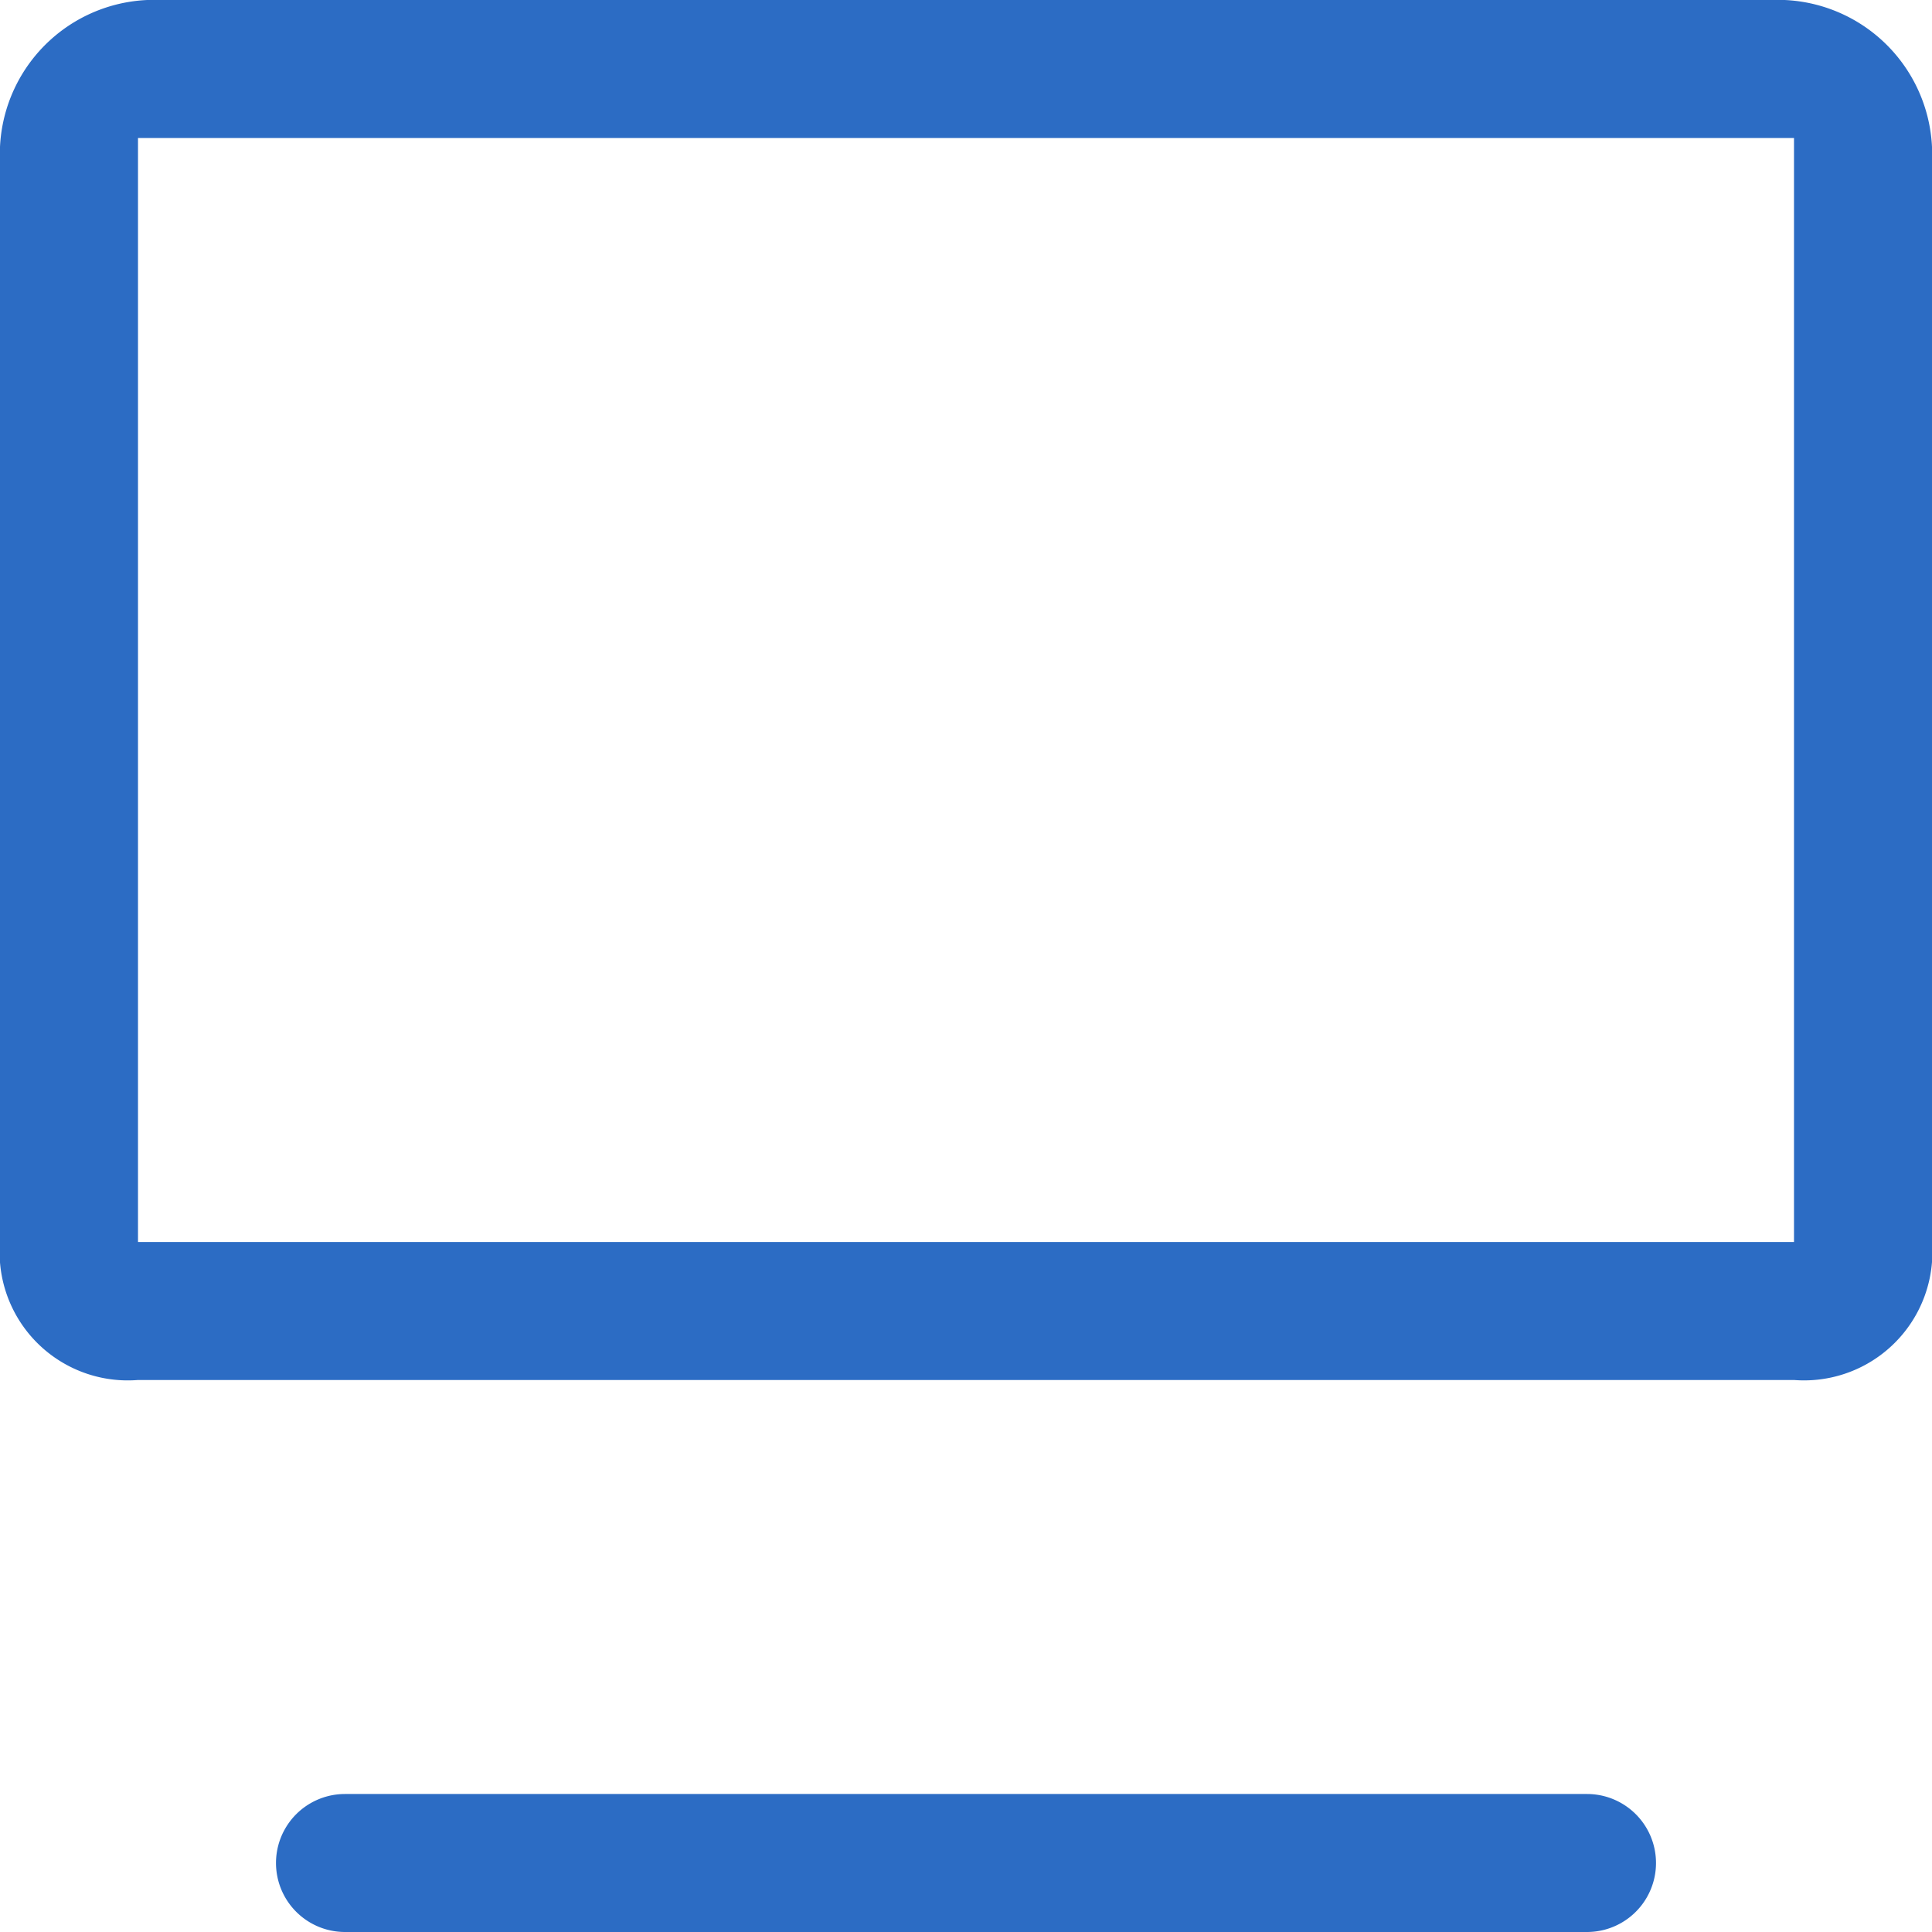 <svg xmlns="http://www.w3.org/2000/svg" xmlns:xlink="http://www.w3.org/1999/xlink" width="14" height="14" viewBox="0 0 14 14">
<defs>
    <style>
      .cls-1 {
        fill: #2c6cc4;
        fill-rule: evenodd;
        filter: url(#filter);
      }
    </style>
    <filter id="filter" x="16" y="137" width="14" height="14" filterUnits="userSpaceOnUse">
      <feFlood result="flood" flood-color="#2c6cc4"/>
      <feComposite result="composite" operator="in" in2="SourceGraphic"/>
      <feBlend result="blend" in2="SourceGraphic"/>
    </filter>
  </defs>
  <path id="圆角矩形_1921" data-name="圆角矩形 1921" class="cls-1" d="M28.833,137H17.166A1.118,1.118,0,0,0,16,138.064V146a0.929,0.929,0,0,0,1,1H29a0.93,0.93,0,0,0,1-1v-7.936A1.119,1.119,0,0,0,28.833,137ZM29,146H17v-8H29v8Zm-10.5,4h9a0.5,0.5,0,0,1,0,1h-9A0.5,0.5,0,0,1,18.5,150Z" transform="translate(-16 -137)"/>
</svg>
